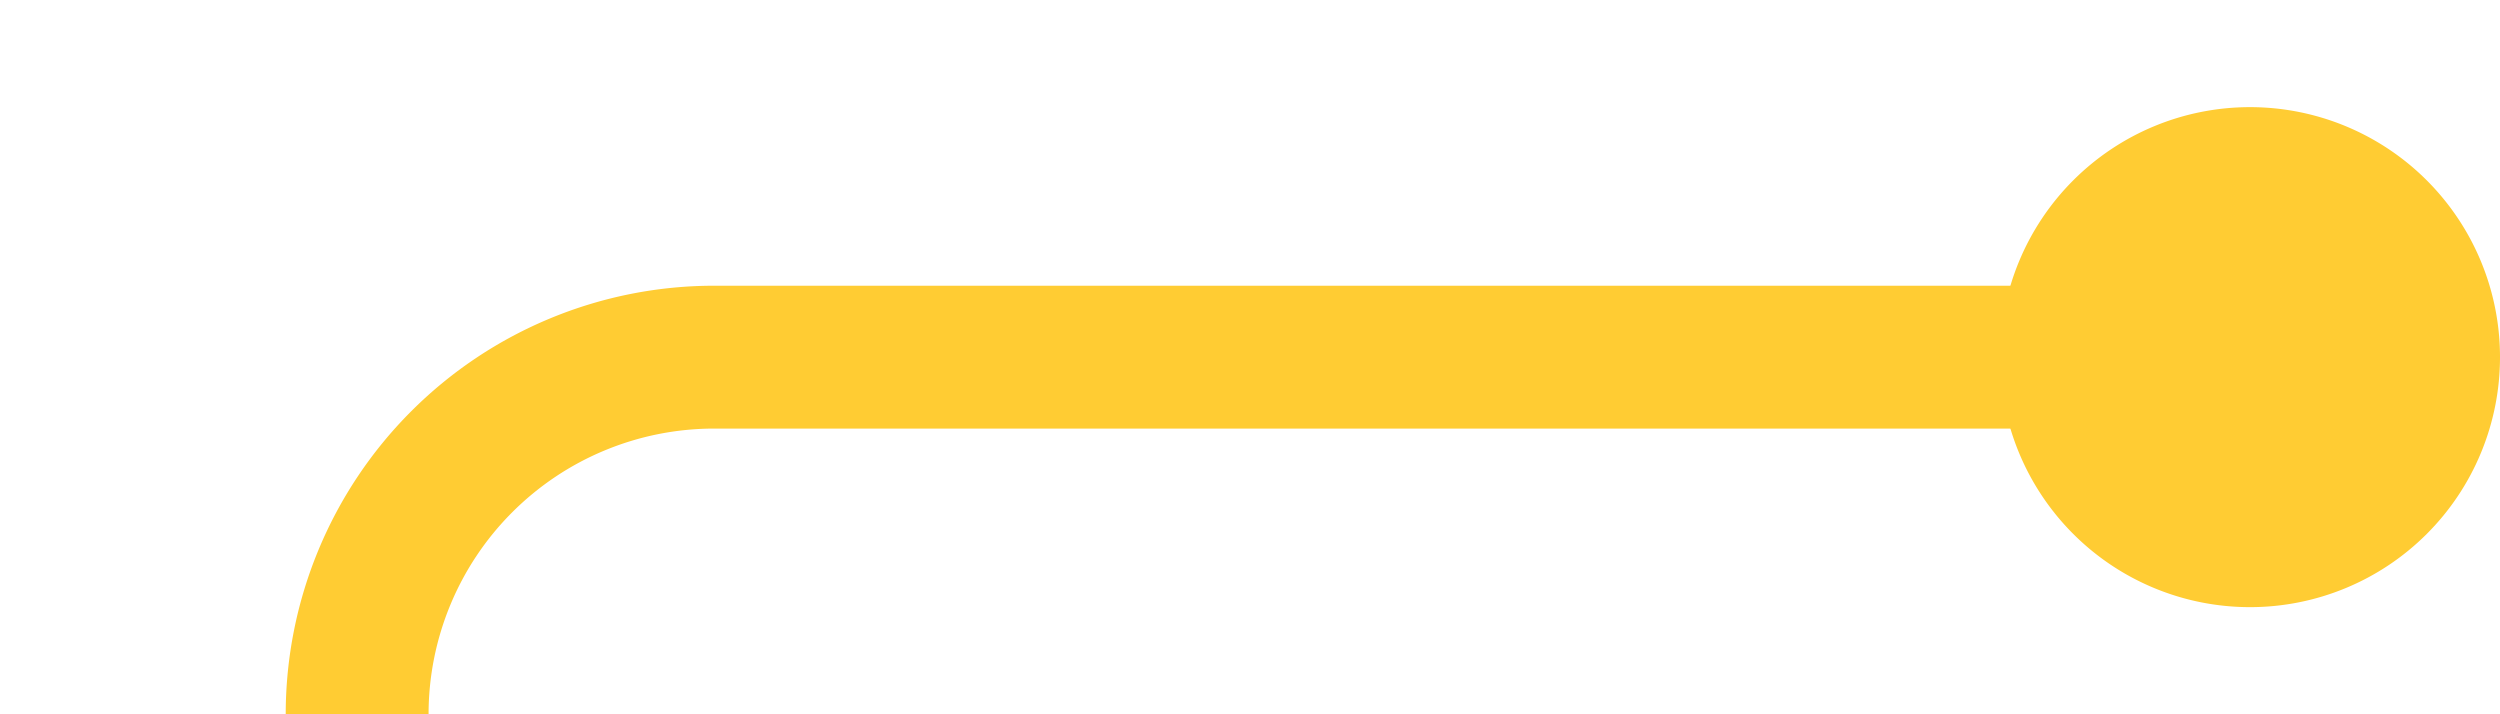 ﻿<?xml version="1.0" encoding="utf-8"?>
<svg version="1.1" xmlns:xlink="http://www.w3.org/1999/xlink" width="35px" height="10px" preserveAspectRatio="xMinYMid meet" viewBox="415 275  35 8" xmlns="http://www.w3.org/2000/svg">
  <path d="M 391 282  L 391 295  A 5 5 0 0 0 396 300 L 415 300  A 5 5 0 0 0 420 295 L 420 284  A 5 5 0 0 1 425 279 L 448 279  " stroke-width="2" stroke="#ffcc33" fill="none" />
  <path d="M 391 280  A 3.5 3.5 0 0 0 387.5 283.5 A 3.5 3.5 0 0 0 391 287 A 3.5 3.5 0 0 0 394.5 283.5 A 3.5 3.5 0 0 0 391 280 Z M 446.5 275.5  A 3.5 3.5 0 0 0 443 279 A 3.5 3.5 0 0 0 446.5 282.5 A 3.5 3.5 0 0 0 450 279 A 3.5 3.5 0 0 0 446.5 275.5 Z " fill-rule="nonzero" fill="#ffcc33" stroke="none" />
</svg>